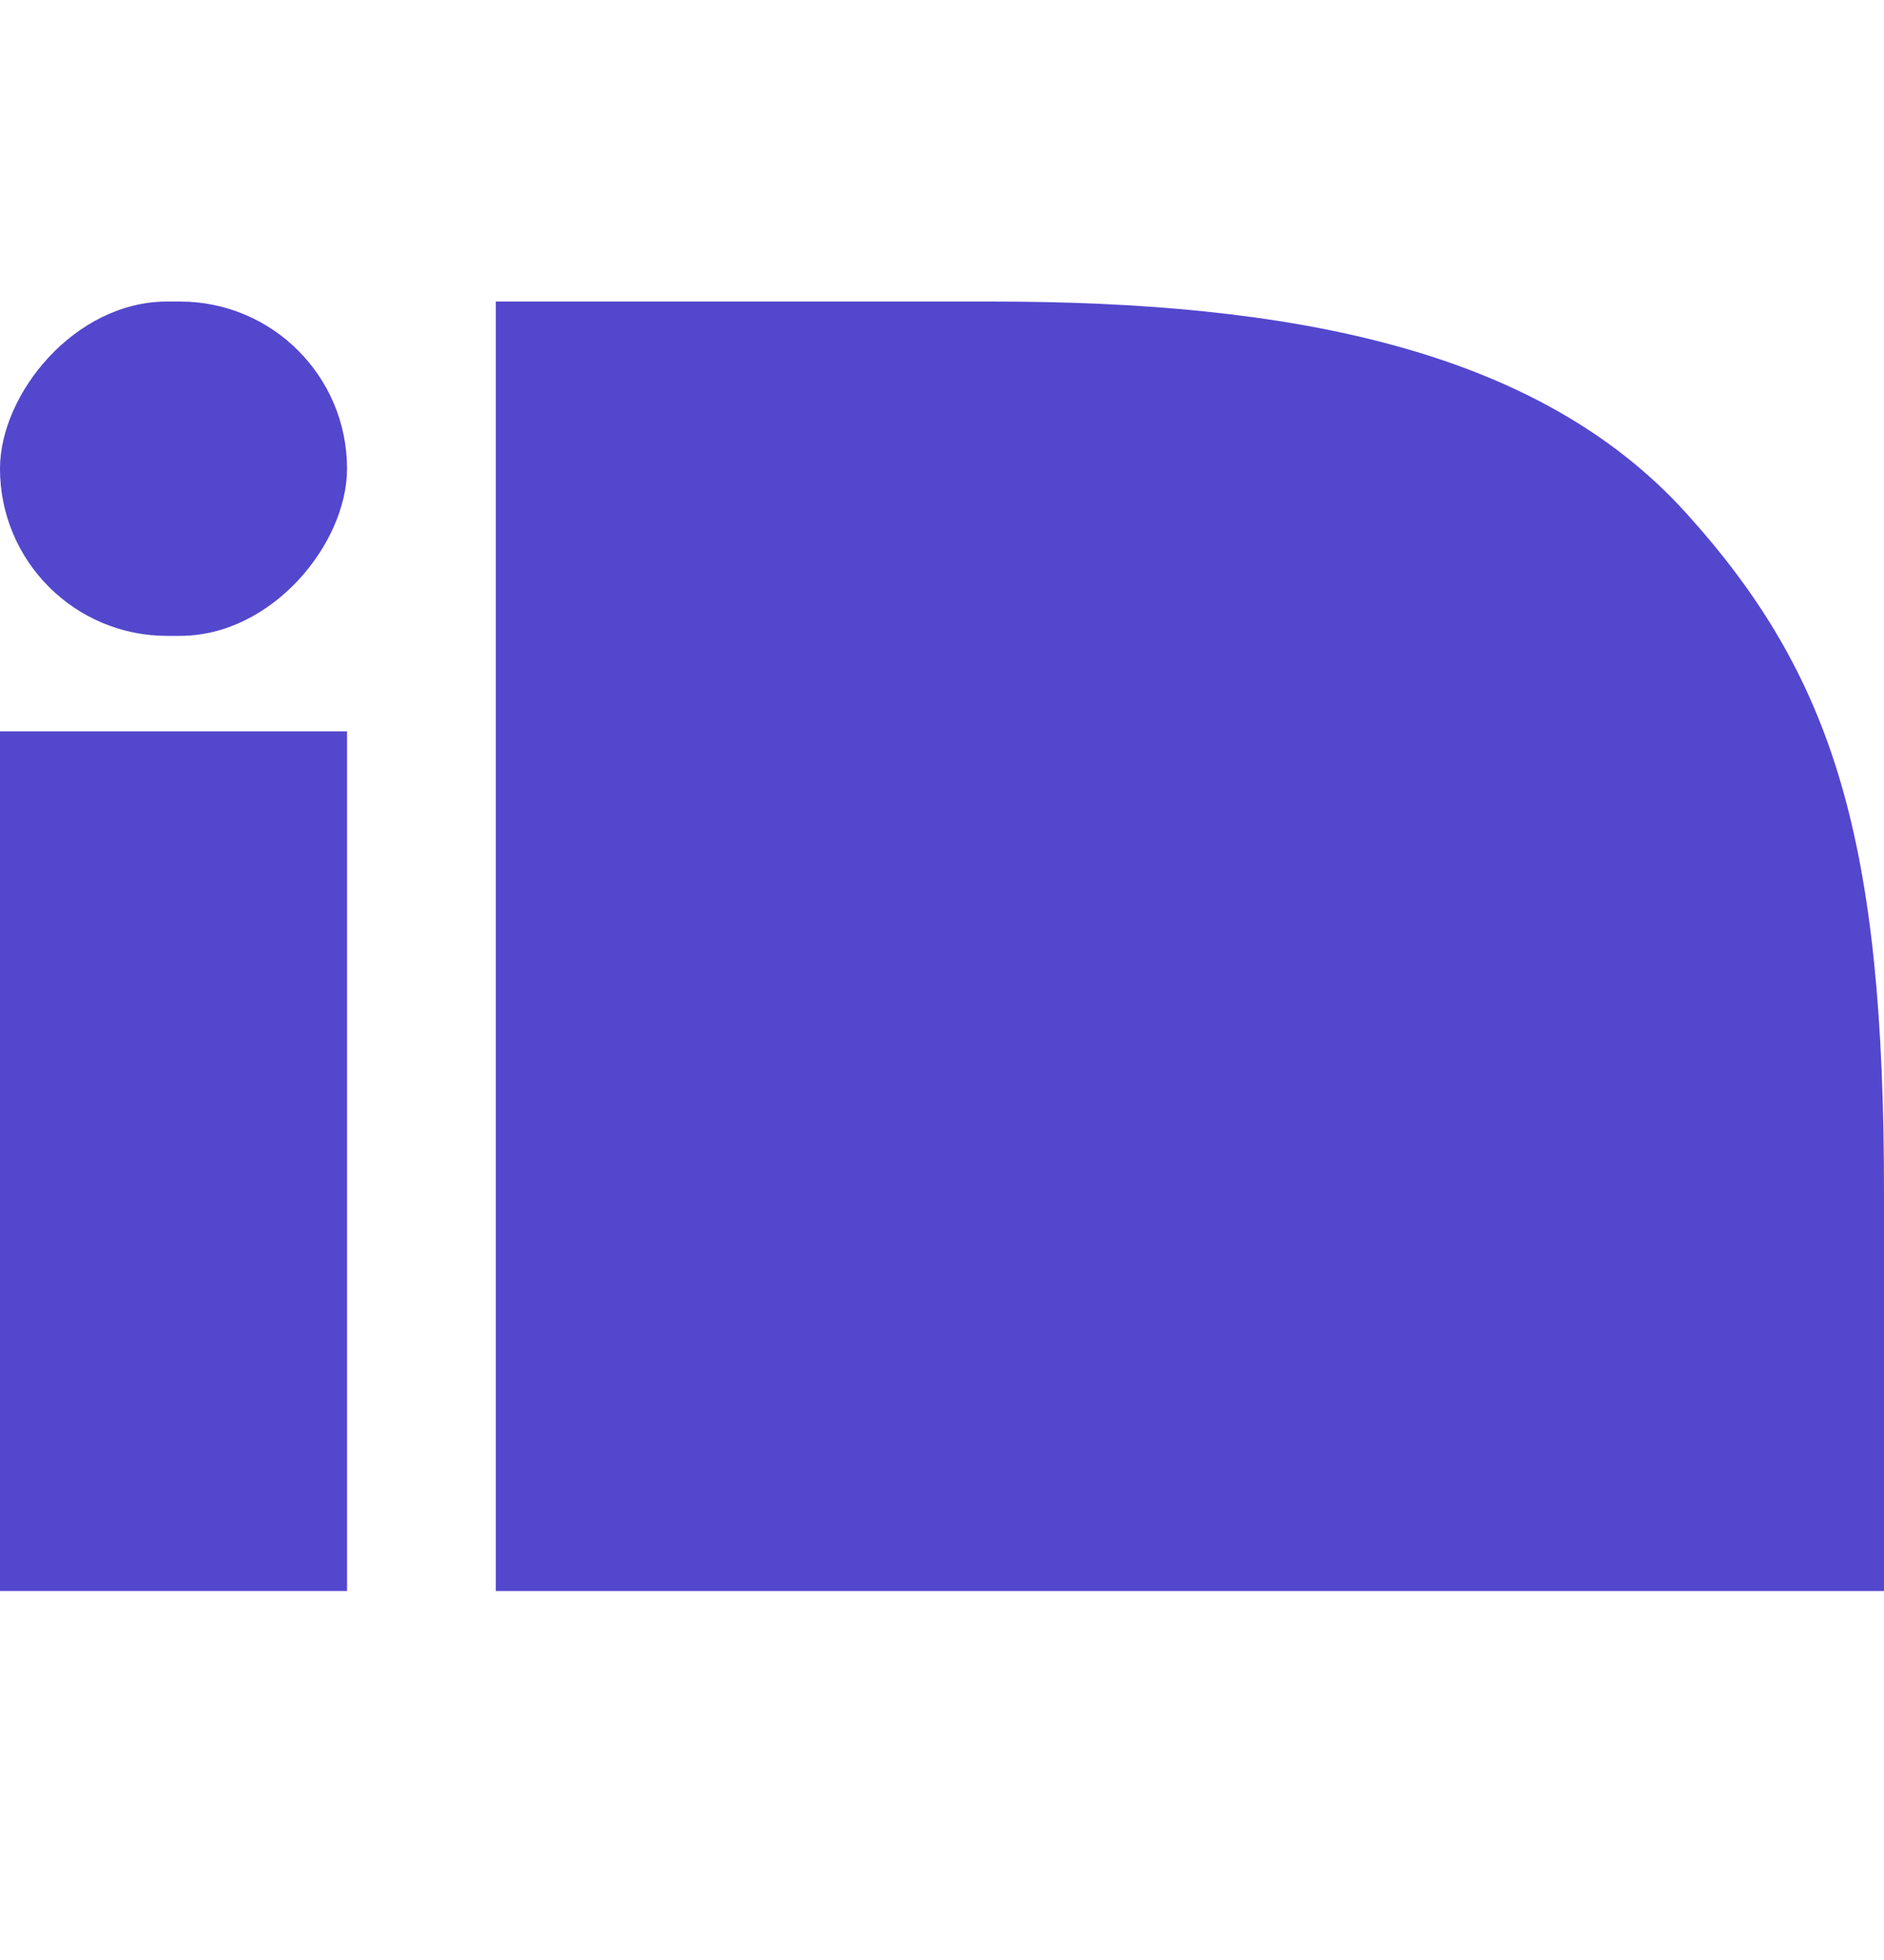 <svg width="25" height="26" viewBox="0 0 25 26" fill="none" xmlns="http://www.w3.org/2000/svg">
<path d="M25 15.818V21.105H6.579V4H13.158C17.105 4 20.395 4.622 22.368 6.799C24.342 8.976 25 11.153 25 15.818Z" fill="#5347CD"/>
<rect y="9.702" width="4.605" height="11.403" fill="#5347CD"/>
<rect width="4.605" height="4.435" rx="2.217" transform="matrix(1 0 0 -1 0 8.435)" fill="#5347CD"/>
</svg>
